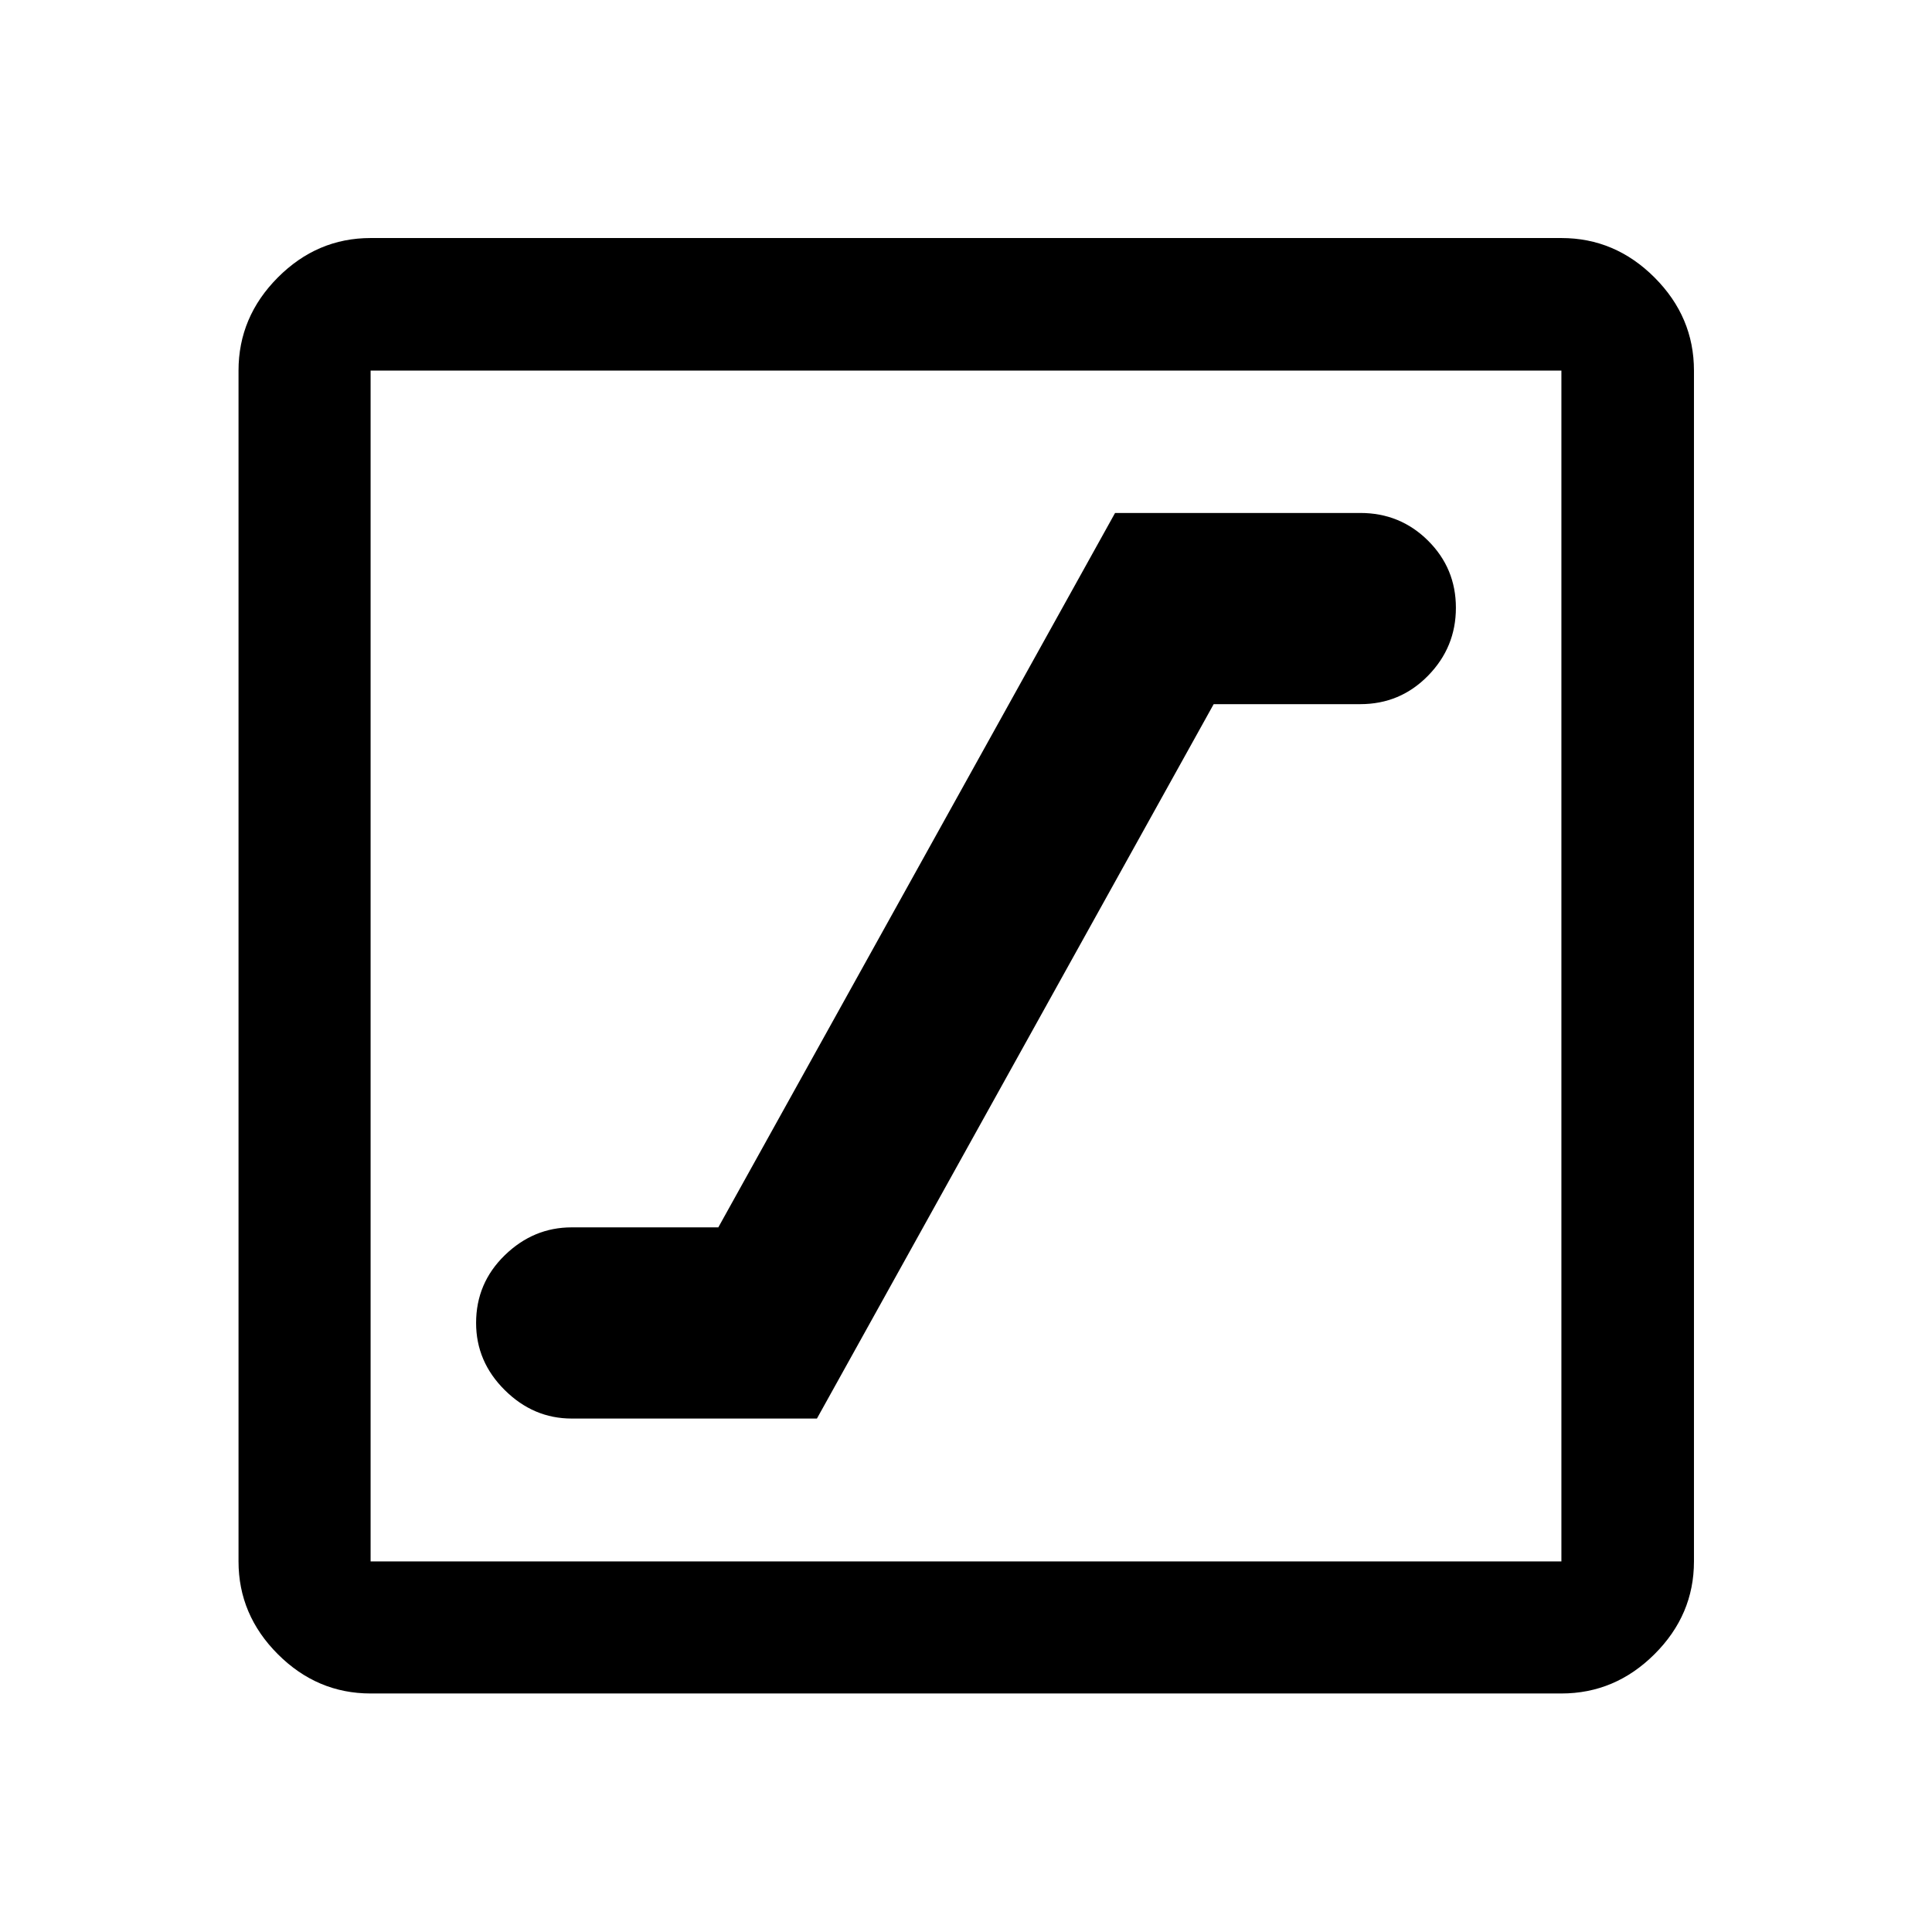 <svg xmlns="http://www.w3.org/2000/svg" height="48" viewBox="0 -960 960 960" width="48"><path d="M284.07-255.13h121.86l197.14-354.98h72.86q19.8 0 33.65-14.13 13.85-14.13 13.85-33.75 0-19.62-13.85-33.37-13.85-13.75-33.65-13.75H554.07L356.93-350.13h-72.86q-19 0-33.25 13.85-14.25 13.86-14.25 33.65 0 19.24 14.25 33.37 14.25 14.13 33.25 14.13Zm-99.92 136.61q-26.57 0-46.1-19.53t-19.53-46.1v-591.7q0-26.66 19.53-46.27 19.53-19.6 46.1-19.6h591.7q26.66 0 46.27 19.6 19.6 19.61 19.6 46.27v591.7q0 26.57-19.6 46.1-19.61 19.53-46.27 19.53h-591.7Zm0-65.63h591.7v-591.7h-591.7v591.7Zm0-591.7v591.7-591.7Z"/></svg>